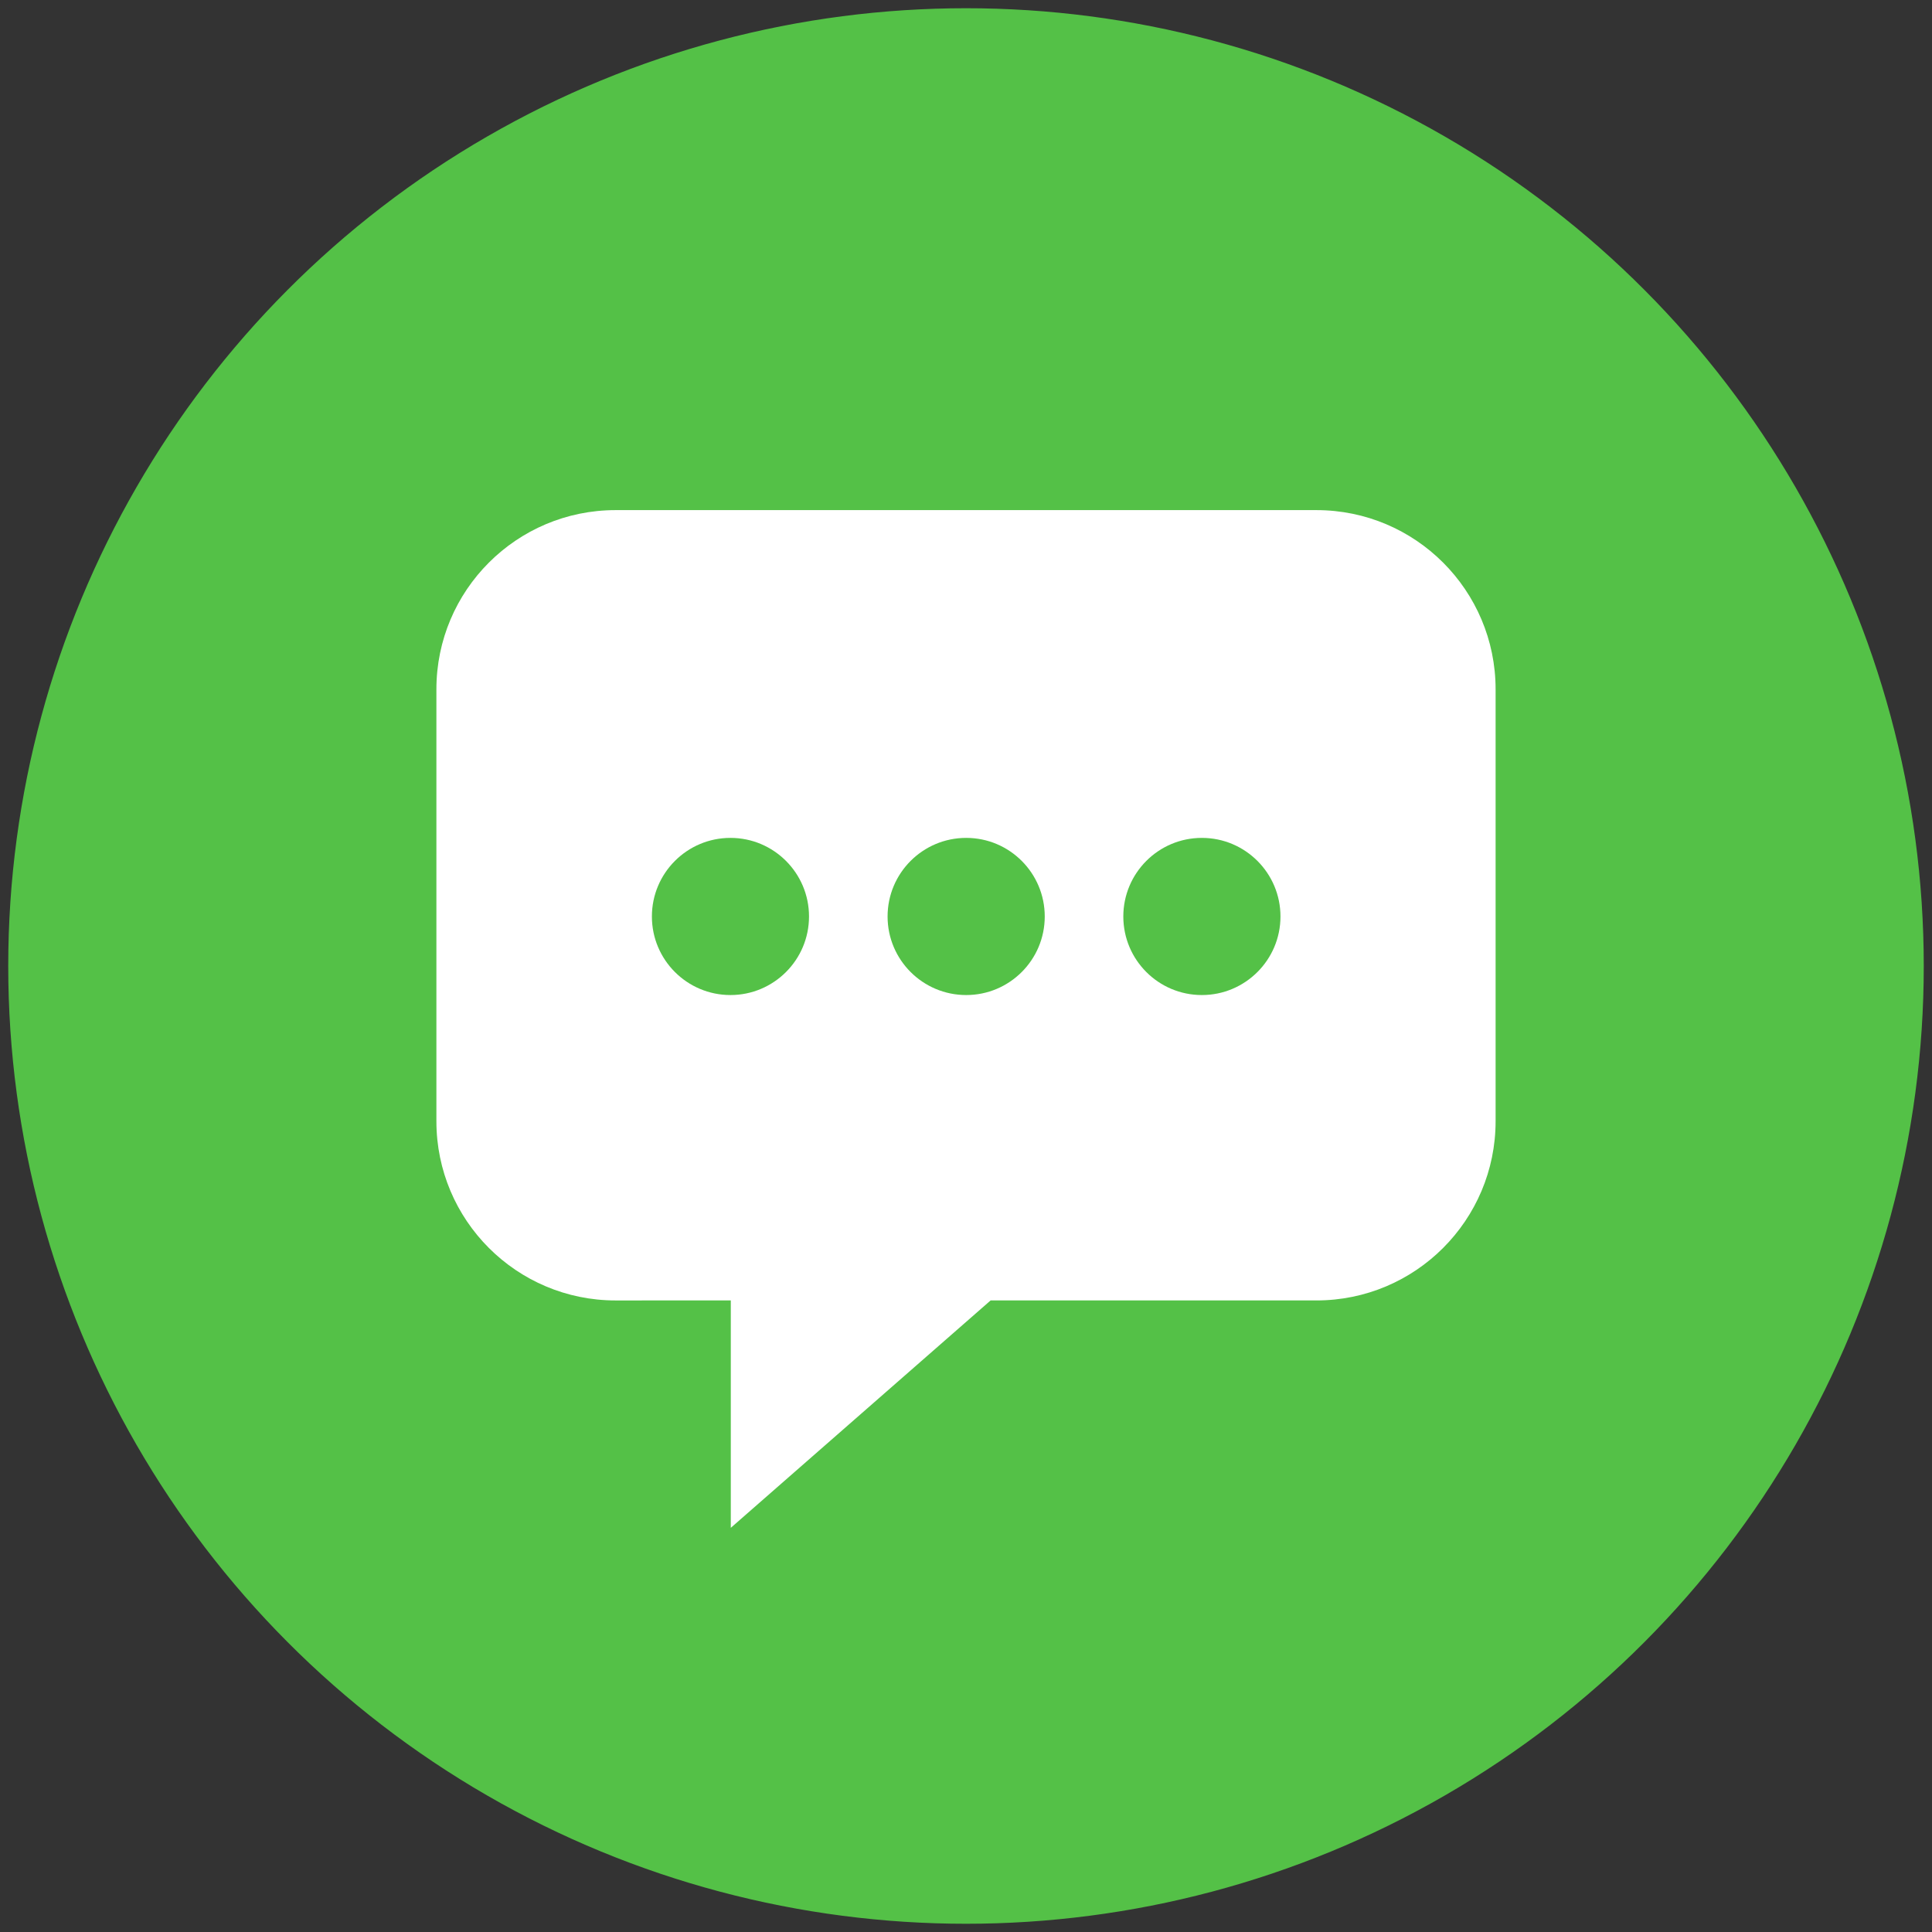 <?xml version="1.0" encoding="utf-8"?>
<!-- Generator: Adobe Illustrator 16.0.0, SVG Export Plug-In . SVG Version: 6.00 Build 0)  -->
<!DOCTYPE svg PUBLIC "-//W3C//DTD SVG 1.1//EN" "http://www.w3.org/Graphics/SVG/1.1/DTD/svg11.dtd">
<svg version="1.1" id="Capa_1" xmlns="http://www.w3.org/2000/svg" xmlns:xlink="http://www.w3.org/1999/xlink" x="0px" y="0px"
	 width="215.434px" height="215.434px" viewBox="0 0 215.434 215.434" enable-background="new 0 0 215.434 215.434"
	 xml:space="preserve">
<rect x="0" y="0" width="215.434" height="215.434" fill="#333333" stroke="none"/>
<g>
	<circle fill="#54C147" cx="107.717" cy="107.717" r="106.299"/>
	<path fill="#FFFFFF" d="M110.465,145.006L81.49,170.365v-25.358l-12.845,0.004c-11.037,0-19.983-8.947-19.983-19.986V76.863
		c0-11.035,8.946-19.981,19.983-19.981h78.145c11.038,0,19.982,8.946,19.982,19.981v48.161c0,11.039-8.944,19.986-19.982,19.986
		L110.465,145.006z M134.018,110.956c4.837,0,8.765-3.924,8.765-8.76c0-4.84-3.928-8.764-8.765-8.764
		c-4.838,0-8.759,3.924-8.759,8.764C125.259,107.032,129.18,110.956,134.018,110.956z M107.738,110.956
		c4.838,0,8.76-3.924,8.76-8.76c0-4.84-3.922-8.764-8.76-8.764s-8.765,3.924-8.765,8.764
		C98.973,107.032,102.9,110.956,107.738,110.956z M81.454,110.956c4.833,0,8.758-3.924,8.758-8.76c0-4.84-3.926-8.764-8.758-8.764
		c-4.84,0-8.762,3.924-8.762,8.764C72.692,107.032,76.614,110.956,81.454,110.956z"/>
	<circle fill="none" stroke="#54C147" stroke-miterlimit="3.864" cx="107.717" cy="107.717" r="106.299"/>
</g>
</svg>
